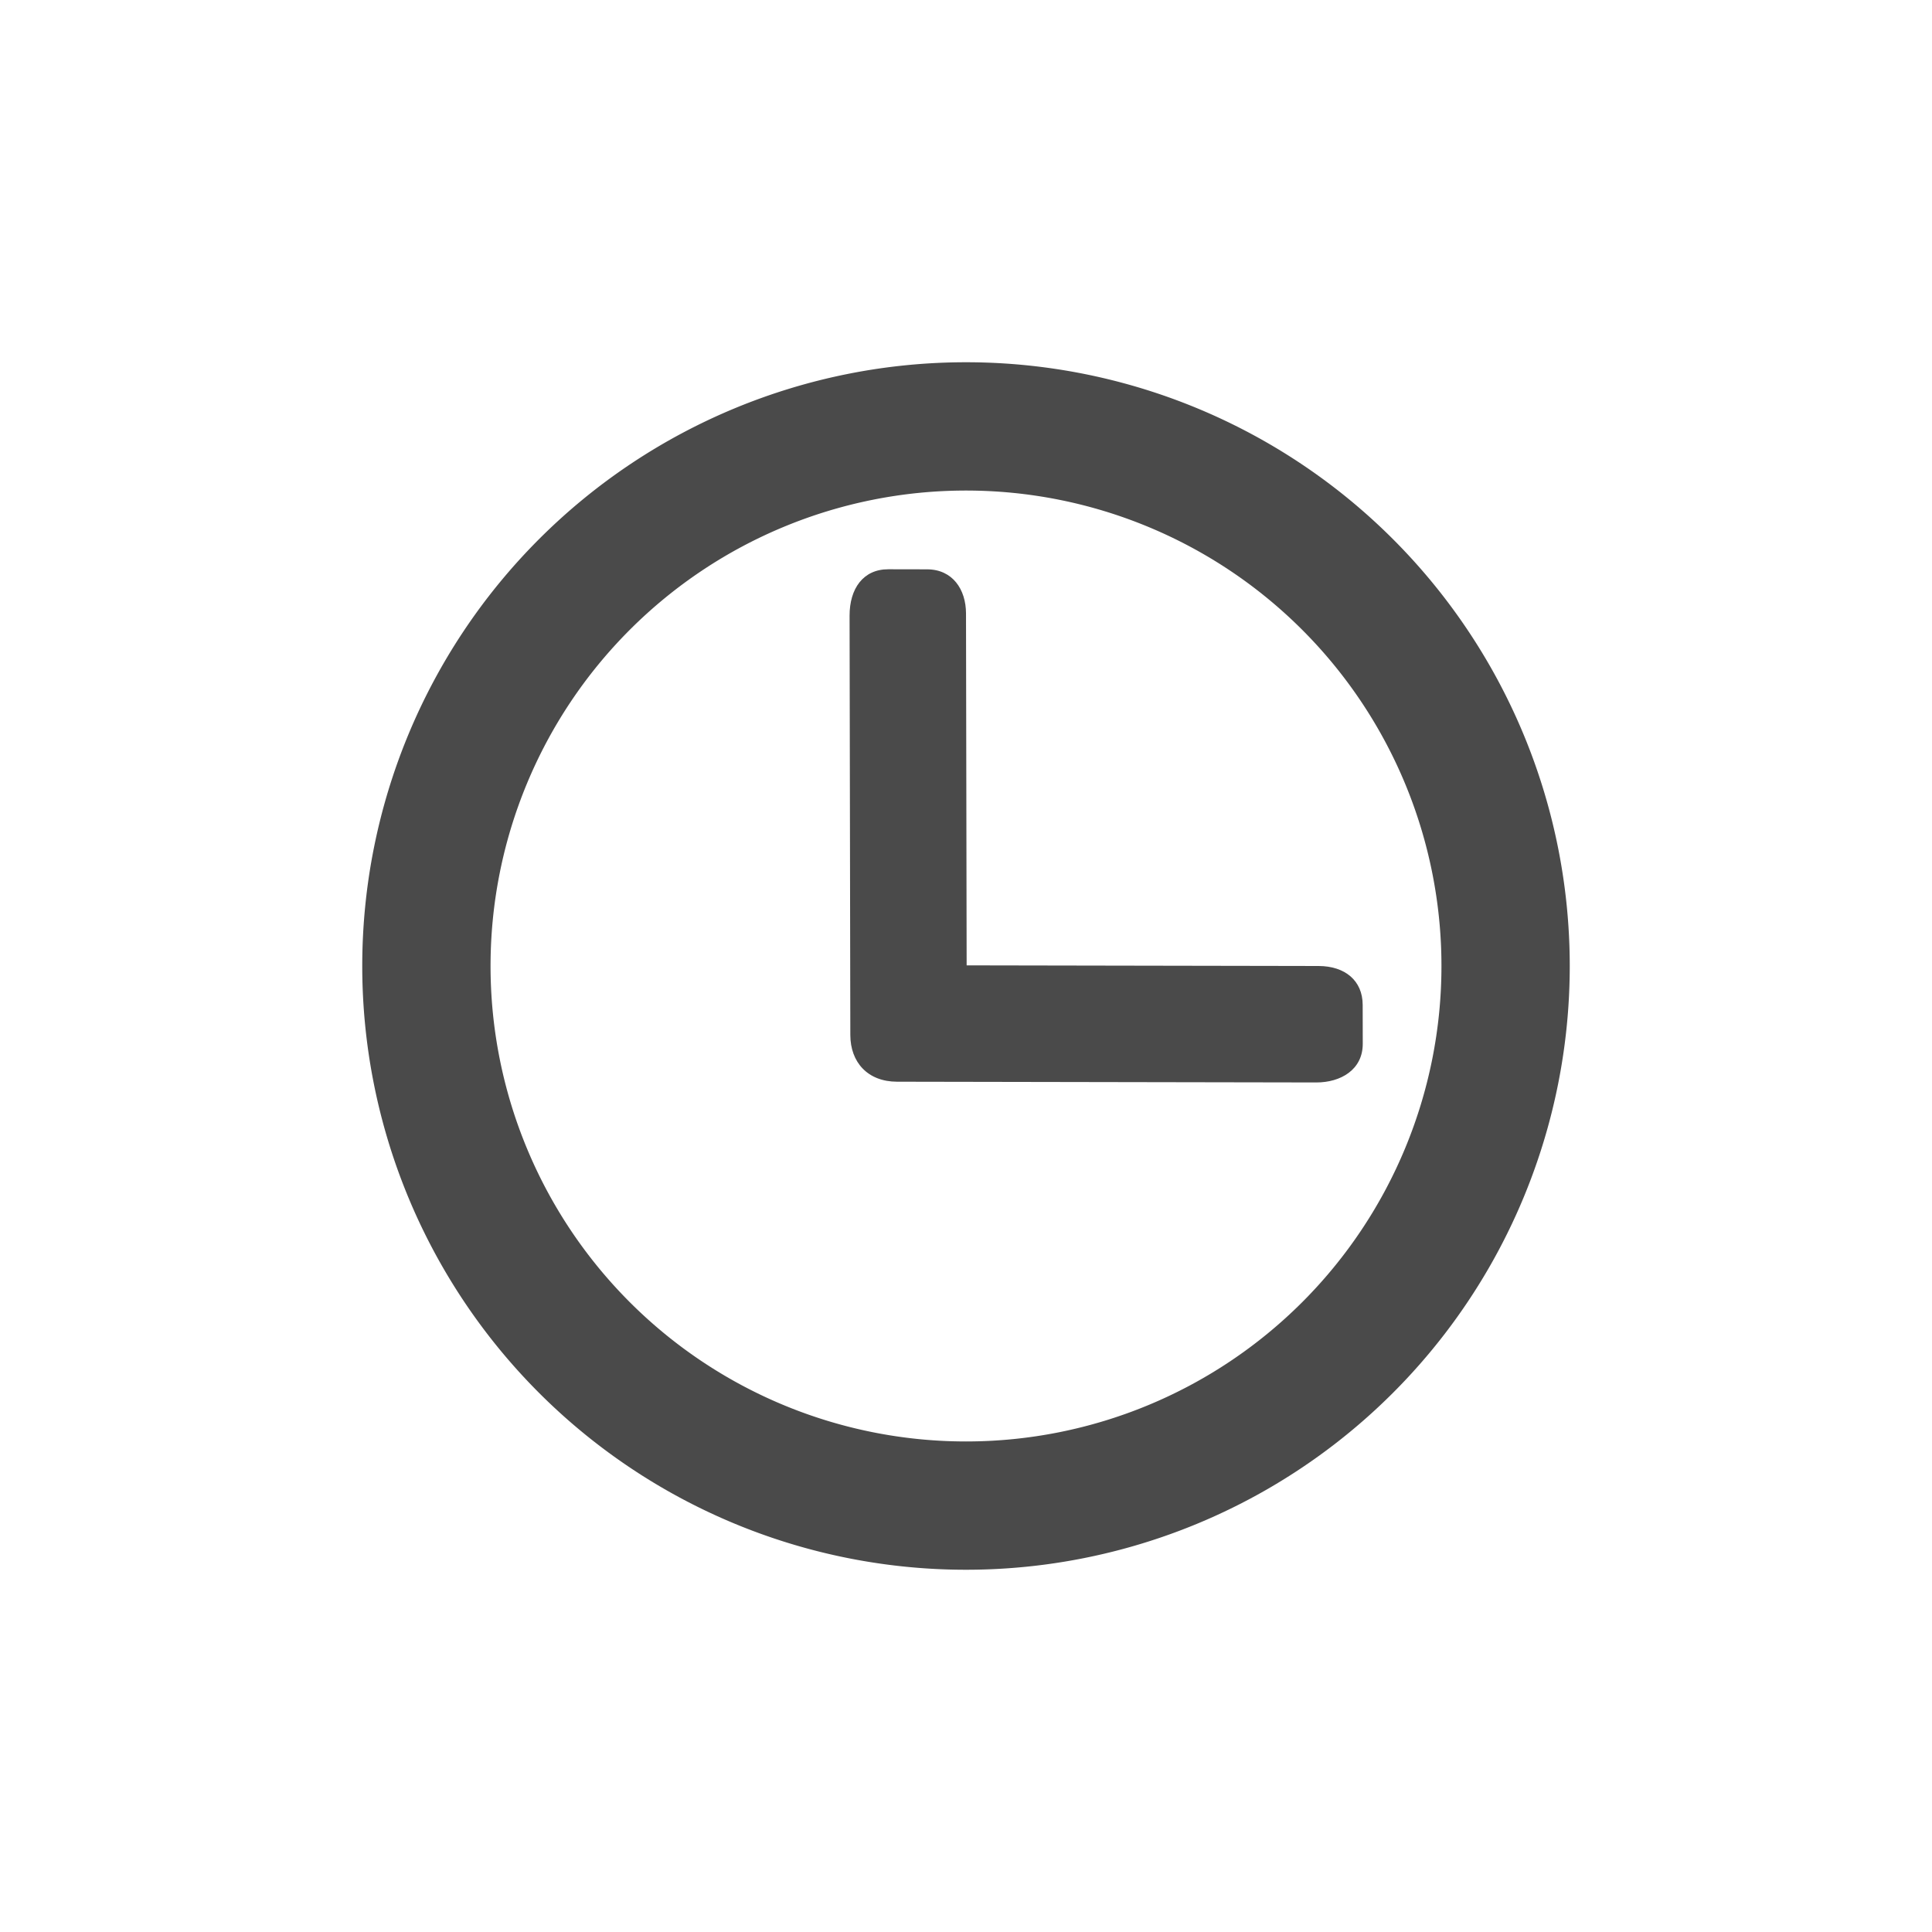 <?xml version="1.0" encoding="UTF-8" standalone="no"?>
<!-- Created with Inkscape (http://www.inkscape.org/) -->

<svg
   xmlns:dc="http://purl.org/dc/elements/1.1/"
   xmlns:cc="http://creativecommons.org/ns#"
   xmlns:rdf="http://www.w3.org/1999/02/22-rdf-syntax-ns#"
   xmlns:svg="http://www.w3.org/2000/svg"
   xmlns="http://www.w3.org/2000/svg"
   xmlns:sodipodi="http://sodipodi.sourceforge.net/DTD/sodipodi-0.dtd"
   xmlns:inkscape="http://www.inkscape.org/namespaces/inkscape"
   width="256"
   height="256"
   viewBox="0 0 256 256"
   id="svg2"
   version="1.1"
   inkscape:version="0.91 r13725"
   sodipodi:docname="clock.svg">
  <sodipodi:namedview
     id="base"
     pagecolor="#ffffff"
     bordercolor="#666666"
     borderopacity="1.0"
     inkscape:pageopacity="0.0"
     inkscape:pageshadow="2"
     inkscape:zoom="0.9899495"
     inkscape:cx="16.208219"
     inkscape:cy="228.70979"
     inkscape:document-units="px"
     inkscape:current-layer="layer1"
     showgrid="false"
     units="px"
     inkscape:window-width="1875"
     inkscape:window-height="1007"
     inkscape:window-x="1440"
     inkscape:window-y="45"
     inkscape:window-maximized="1" />
  <defs
     id="defs4" />
  <g
     transform="translate(0,-796.362)"
     id="layer1"
     inkscape:groupmode="layer"
     inkscape:label="Layer 1">
    <path
       style="fill:#4a4a4a;fill-opacity:1;stroke:none;stroke-opacity:1"
       d="M 128 48 A 80 80 0 0 0 48 128 A 80 80 0 0 0 128 208 A 80 80 0 0 0 208 128 A 80 80 0 0 0 128 48 z M 128 65 A 63 63 0 0 1 191 128 A 63 63 0 0 1 128 191 A 63 63 0 0 1 65 128 A 63 63 0 0 1 128 65 z "
       transform="translate(0,796.362)"
       id="path4160" />
    <path
       inkscape:connector-curvature="0"
       id="rect4138"
       d="m 117.703,871.792 5.144,0.01 c 3.389,0.007 5.149,2.682 5.154,5.839 l 0.084,46.637 40.808,0.073 5.83,0.011 c 3.477,0.008 5.833,1.921 5.839,5.154 l 0.01,5.144 c 0.007,3.463 -2.947,5.139 -6.163,5.133 l -6.172,-0.011 -43.208,-0.077 -6.173,-0.011 c -3.876,-0.008 -6.177,-2.569 -6.184,-6.184 l -0.011,-6.172 -0.077,-43.208 -0.011,-6.173 c -0.008,-3.591 1.798,-6.17 5.133,-6.164 z"
       style="fill:#4a4a4a;fill-opacity:1;stroke:none;stroke-opacity:1"
       sodipodi:nodetypes="zzccczzzzcczzcczz" />
  </g>
</svg>
